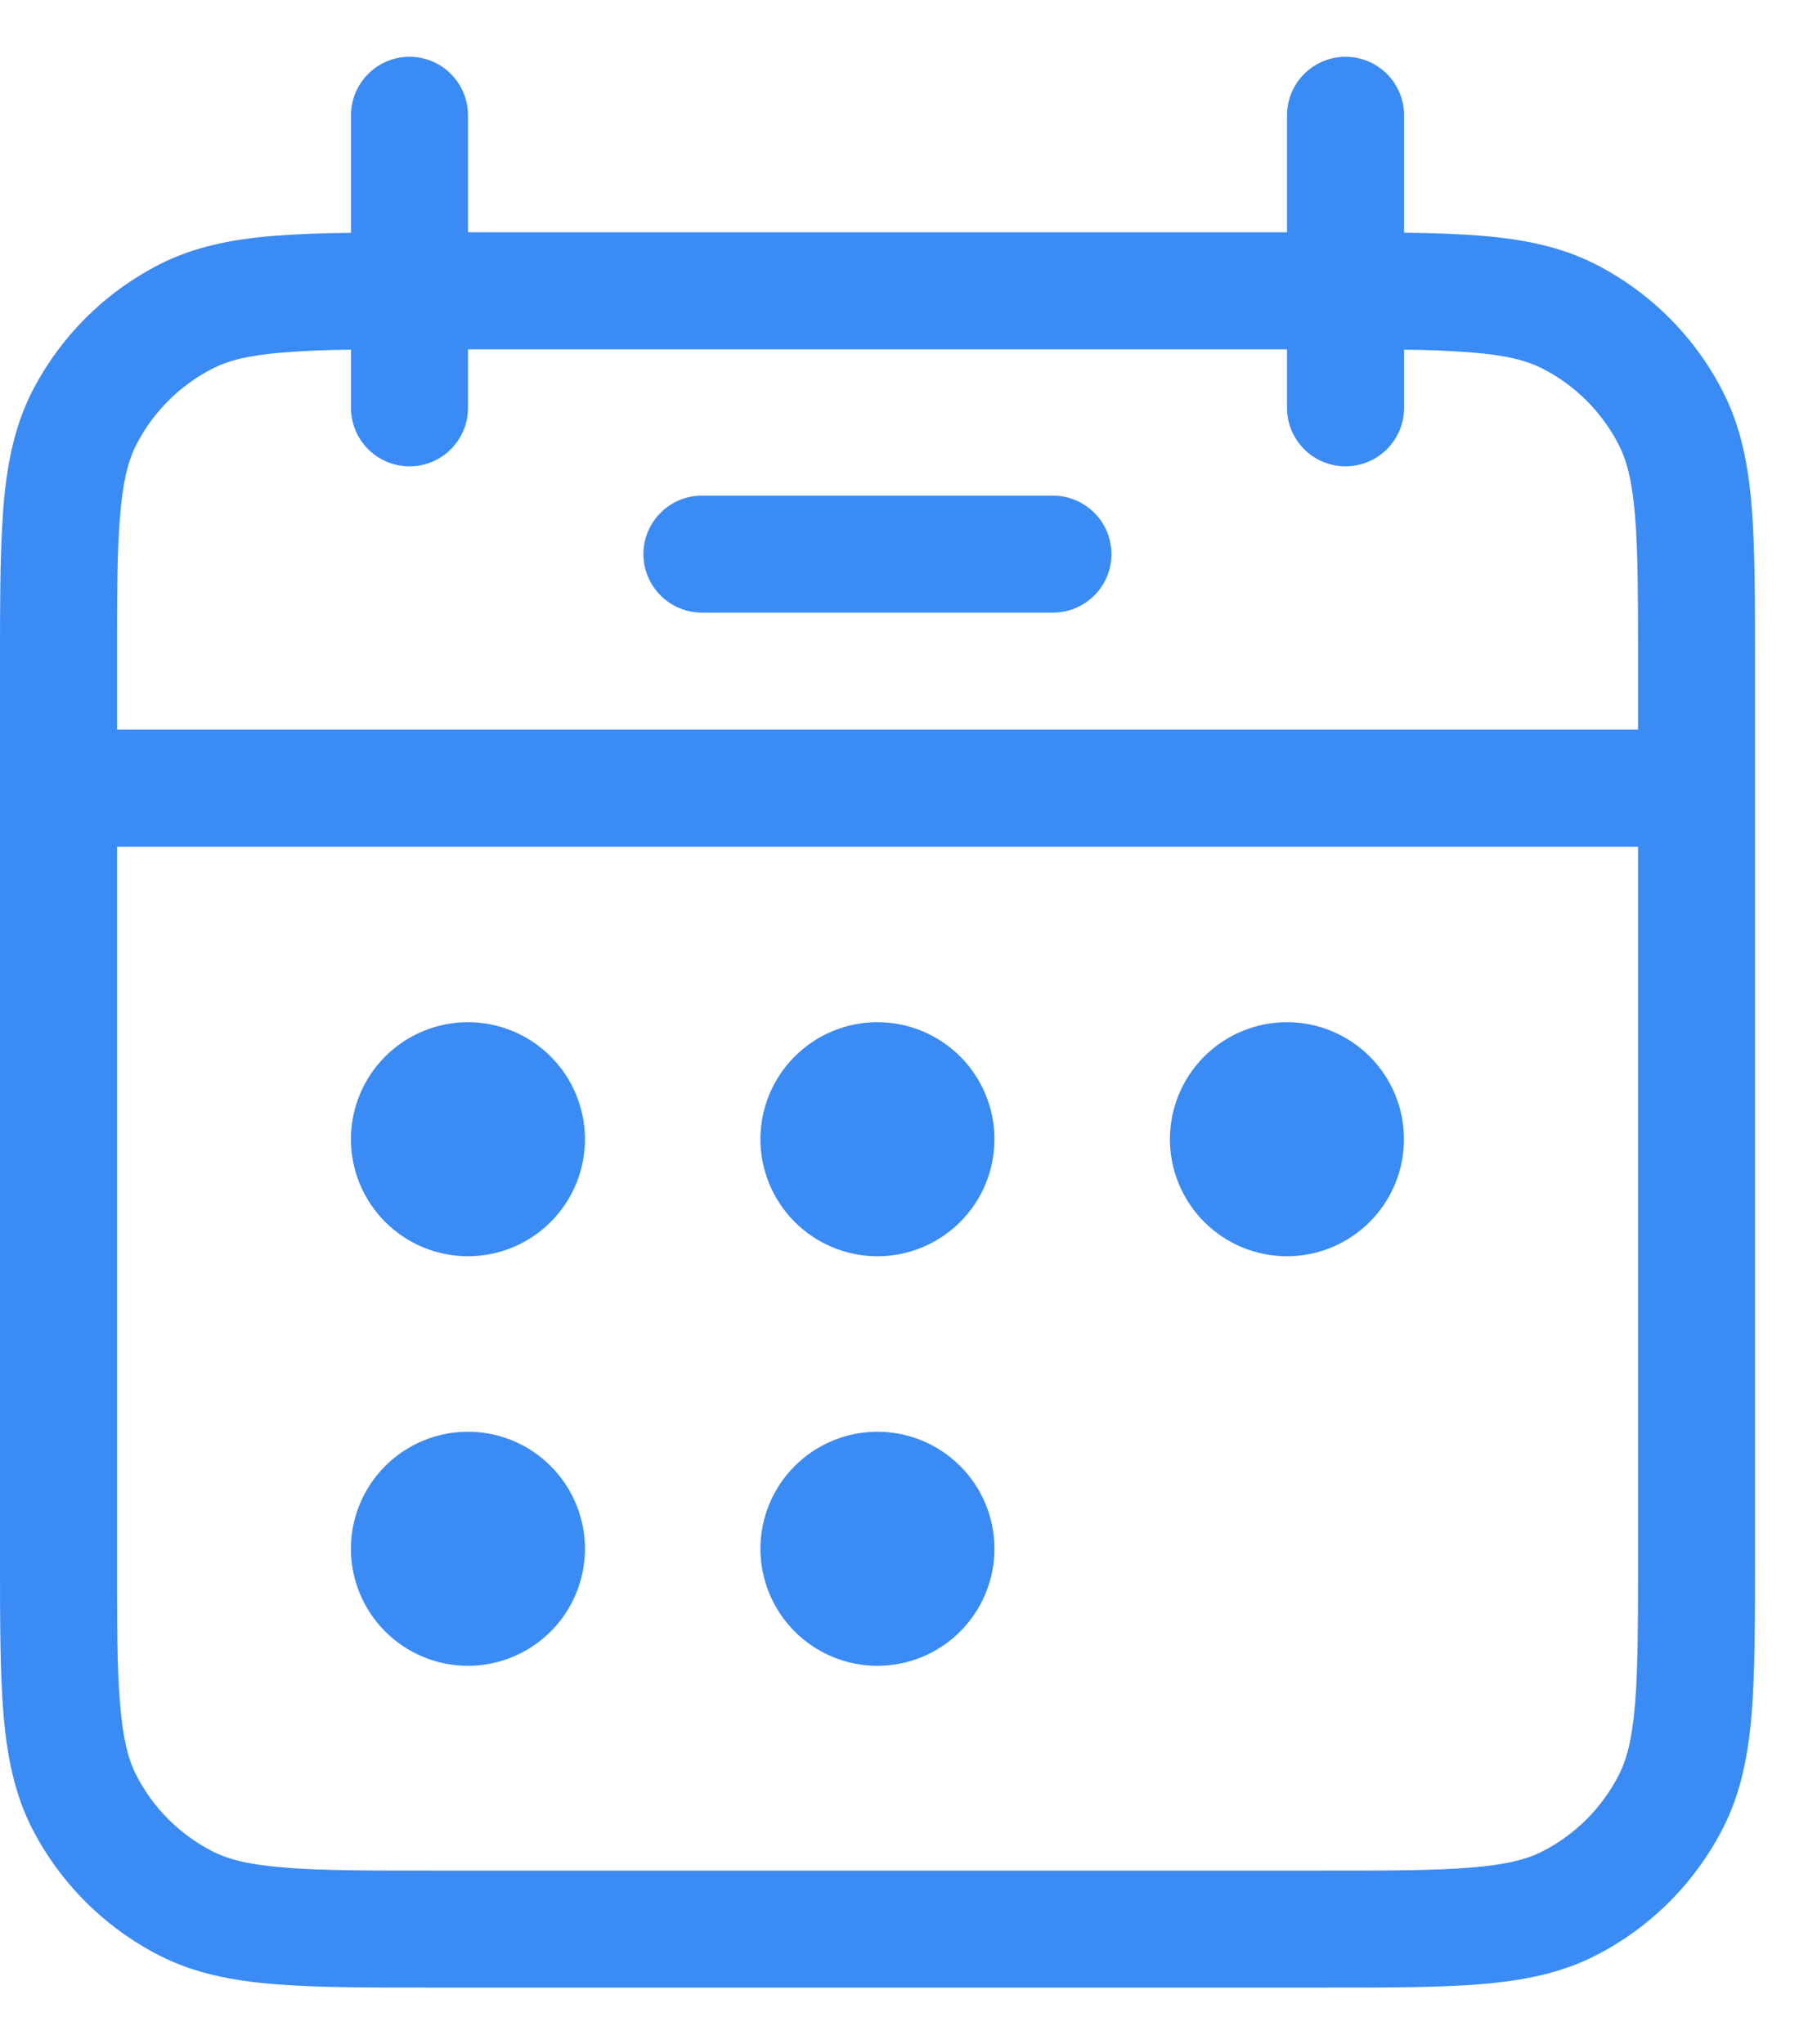 <svg width="16" height="18" viewBox="0 0 16 18" fill="none" xmlns="http://www.w3.org/2000/svg">
<g id="Group 39469">
<path id="Vector" d="M6.181 4.364C6.044 4.364 5.913 4.418 5.817 4.515C5.72 4.611 5.666 4.742 5.666 4.879C5.666 5.016 5.72 5.147 5.817 5.243C5.913 5.34 6.044 5.394 6.181 5.394H9.272C9.408 5.394 9.539 5.34 9.636 5.243C9.733 5.147 9.787 5.016 9.787 4.879C9.787 4.742 9.733 4.611 9.636 4.515C9.539 4.418 9.408 4.364 9.272 4.364H6.181ZM5.151 10.03C5.151 10.304 5.042 10.566 4.849 10.759C4.656 10.952 4.394 11.061 4.12 11.061C3.847 11.061 3.585 10.952 3.392 10.759C3.199 10.566 3.09 10.304 3.09 10.03C3.09 9.757 3.199 9.495 3.392 9.302C3.585 9.109 3.847 9 4.12 9C4.394 9 4.656 9.109 4.849 9.302C5.042 9.495 5.151 9.757 5.151 10.03ZM5.151 13.636C5.151 13.91 5.042 14.172 4.849 14.365C4.656 14.558 4.394 14.667 4.12 14.667C3.847 14.667 3.585 14.558 3.392 14.365C3.199 14.172 3.09 13.91 3.09 13.636C3.09 13.363 3.199 13.101 3.392 12.908C3.585 12.715 3.847 12.606 4.12 12.606C4.394 12.606 4.656 12.715 4.849 12.908C5.042 13.101 5.151 13.363 5.151 13.636ZM7.726 11.061C8 11.061 8.262 10.952 8.455 10.759C8.648 10.566 8.757 10.304 8.757 10.03C8.757 9.757 8.648 9.495 8.455 9.302C8.262 9.109 8 9 7.726 9C7.453 9 7.191 9.109 6.998 9.302C6.805 9.495 6.696 9.757 6.696 10.03C6.696 10.304 6.805 10.566 6.998 10.759C7.191 10.952 7.453 11.061 7.726 11.061ZM8.757 13.636C8.757 13.91 8.648 14.172 8.455 14.365C8.262 14.558 8 14.667 7.726 14.667C7.453 14.667 7.191 14.558 6.998 14.365C6.805 14.172 6.696 13.91 6.696 13.636C6.696 13.363 6.805 13.101 6.998 12.908C7.191 12.715 7.453 12.606 7.726 12.606C8 12.606 8.262 12.715 8.455 12.908C8.648 13.101 8.757 13.363 8.757 13.636ZM11.332 11.061C11.606 11.061 11.868 10.952 12.061 10.759C12.254 10.566 12.363 10.304 12.363 10.03C12.363 9.757 12.254 9.495 12.061 9.302C11.868 9.109 11.606 9 11.332 9C11.059 9 10.797 9.109 10.604 9.302C10.411 9.495 10.302 9.757 10.302 10.03C10.302 10.304 10.411 10.566 10.604 10.759C10.797 10.952 11.059 11.061 11.332 11.061Z" fill="#3B8BF4"/>
<path id="Vector_2" fill-rule="evenodd" clip-rule="evenodd" d="M3.606 0.5C3.743 0.5 3.874 0.554 3.97 0.651C4.067 0.747 4.121 0.879 4.121 1.015V2.045H11.333V1.015C11.333 0.879 11.388 0.747 11.484 0.651C11.581 0.554 11.712 0.5 11.848 0.5C11.985 0.5 12.116 0.554 12.213 0.651C12.309 0.747 12.364 0.879 12.364 1.015V2.049C12.616 2.051 12.84 2.06 13.037 2.075C13.414 2.106 13.743 2.171 14.048 2.326C14.533 2.573 14.927 2.967 15.173 3.452C15.329 3.757 15.394 4.086 15.425 4.462C15.454 4.827 15.454 5.278 15.454 5.836V13.71C15.454 14.268 15.454 14.719 15.425 15.083C15.394 15.459 15.329 15.789 15.173 16.094C14.926 16.578 14.533 16.972 14.048 17.219C13.743 17.374 13.414 17.439 13.039 17.47C12.673 17.5 12.223 17.5 11.665 17.5H3.79C3.232 17.5 2.781 17.5 2.417 17.47C2.041 17.439 1.711 17.374 1.406 17.219C0.922 16.972 0.527 16.578 0.28 16.094C0.126 15.789 0.061 15.459 0.03 15.084C-1.99585e-07 14.718 0 14.267 0 13.709V5.837C0 5.348 -1.91909e-08 4.943 0.021 4.604L0.03 4.464C0.061 4.088 0.126 3.758 0.28 3.453C0.527 2.968 0.921 2.574 1.406 2.327C1.711 2.172 2.041 2.107 2.416 2.076C2.615 2.061 2.84 2.052 3.091 2.05V1.015C3.091 0.879 3.145 0.747 3.242 0.651C3.338 0.554 3.469 0.5 3.606 0.5ZM3.091 3.591V3.079C2.894 3.08 2.697 3.088 2.501 3.103C2.189 3.127 2.01 3.175 1.874 3.244C1.583 3.392 1.346 3.629 1.198 3.92C1.129 4.056 1.082 4.235 1.057 4.546C1.03 4.864 1.03 5.272 1.03 5.858V6.424H14.424V5.858C14.424 5.272 14.424 4.864 14.398 4.546C14.373 4.235 14.325 4.056 14.256 3.92C14.108 3.629 13.871 3.392 13.58 3.244C13.444 3.175 13.265 3.127 12.954 3.103C12.758 3.088 12.561 3.08 12.364 3.079V3.591C12.364 3.728 12.309 3.859 12.213 3.955C12.116 4.052 11.985 4.106 11.848 4.106C11.712 4.106 11.581 4.052 11.484 3.955C11.388 3.859 11.333 3.728 11.333 3.591V3.076H4.121V3.591C4.121 3.728 4.067 3.859 3.97 3.955C3.874 4.052 3.743 4.106 3.606 4.106C3.469 4.106 3.338 4.052 3.242 3.955C3.145 3.859 3.091 3.728 3.091 3.591ZM14.424 7.455H1.03V13.688C1.03 14.273 1.03 14.682 1.057 14.999C1.082 15.311 1.129 15.49 1.198 15.626C1.346 15.917 1.583 16.154 1.874 16.302C2.01 16.371 2.189 16.418 2.501 16.443C2.819 16.47 3.227 16.47 3.812 16.47H11.642C12.228 16.47 12.637 16.47 12.954 16.443C13.265 16.418 13.444 16.371 13.58 16.302C13.871 16.154 14.108 15.917 14.256 15.626C14.325 15.49 14.373 15.311 14.398 14.999C14.424 14.682 14.424 14.273 14.424 13.688V7.455Z" fill="#3B8BF4"/>
</g>
</svg>
